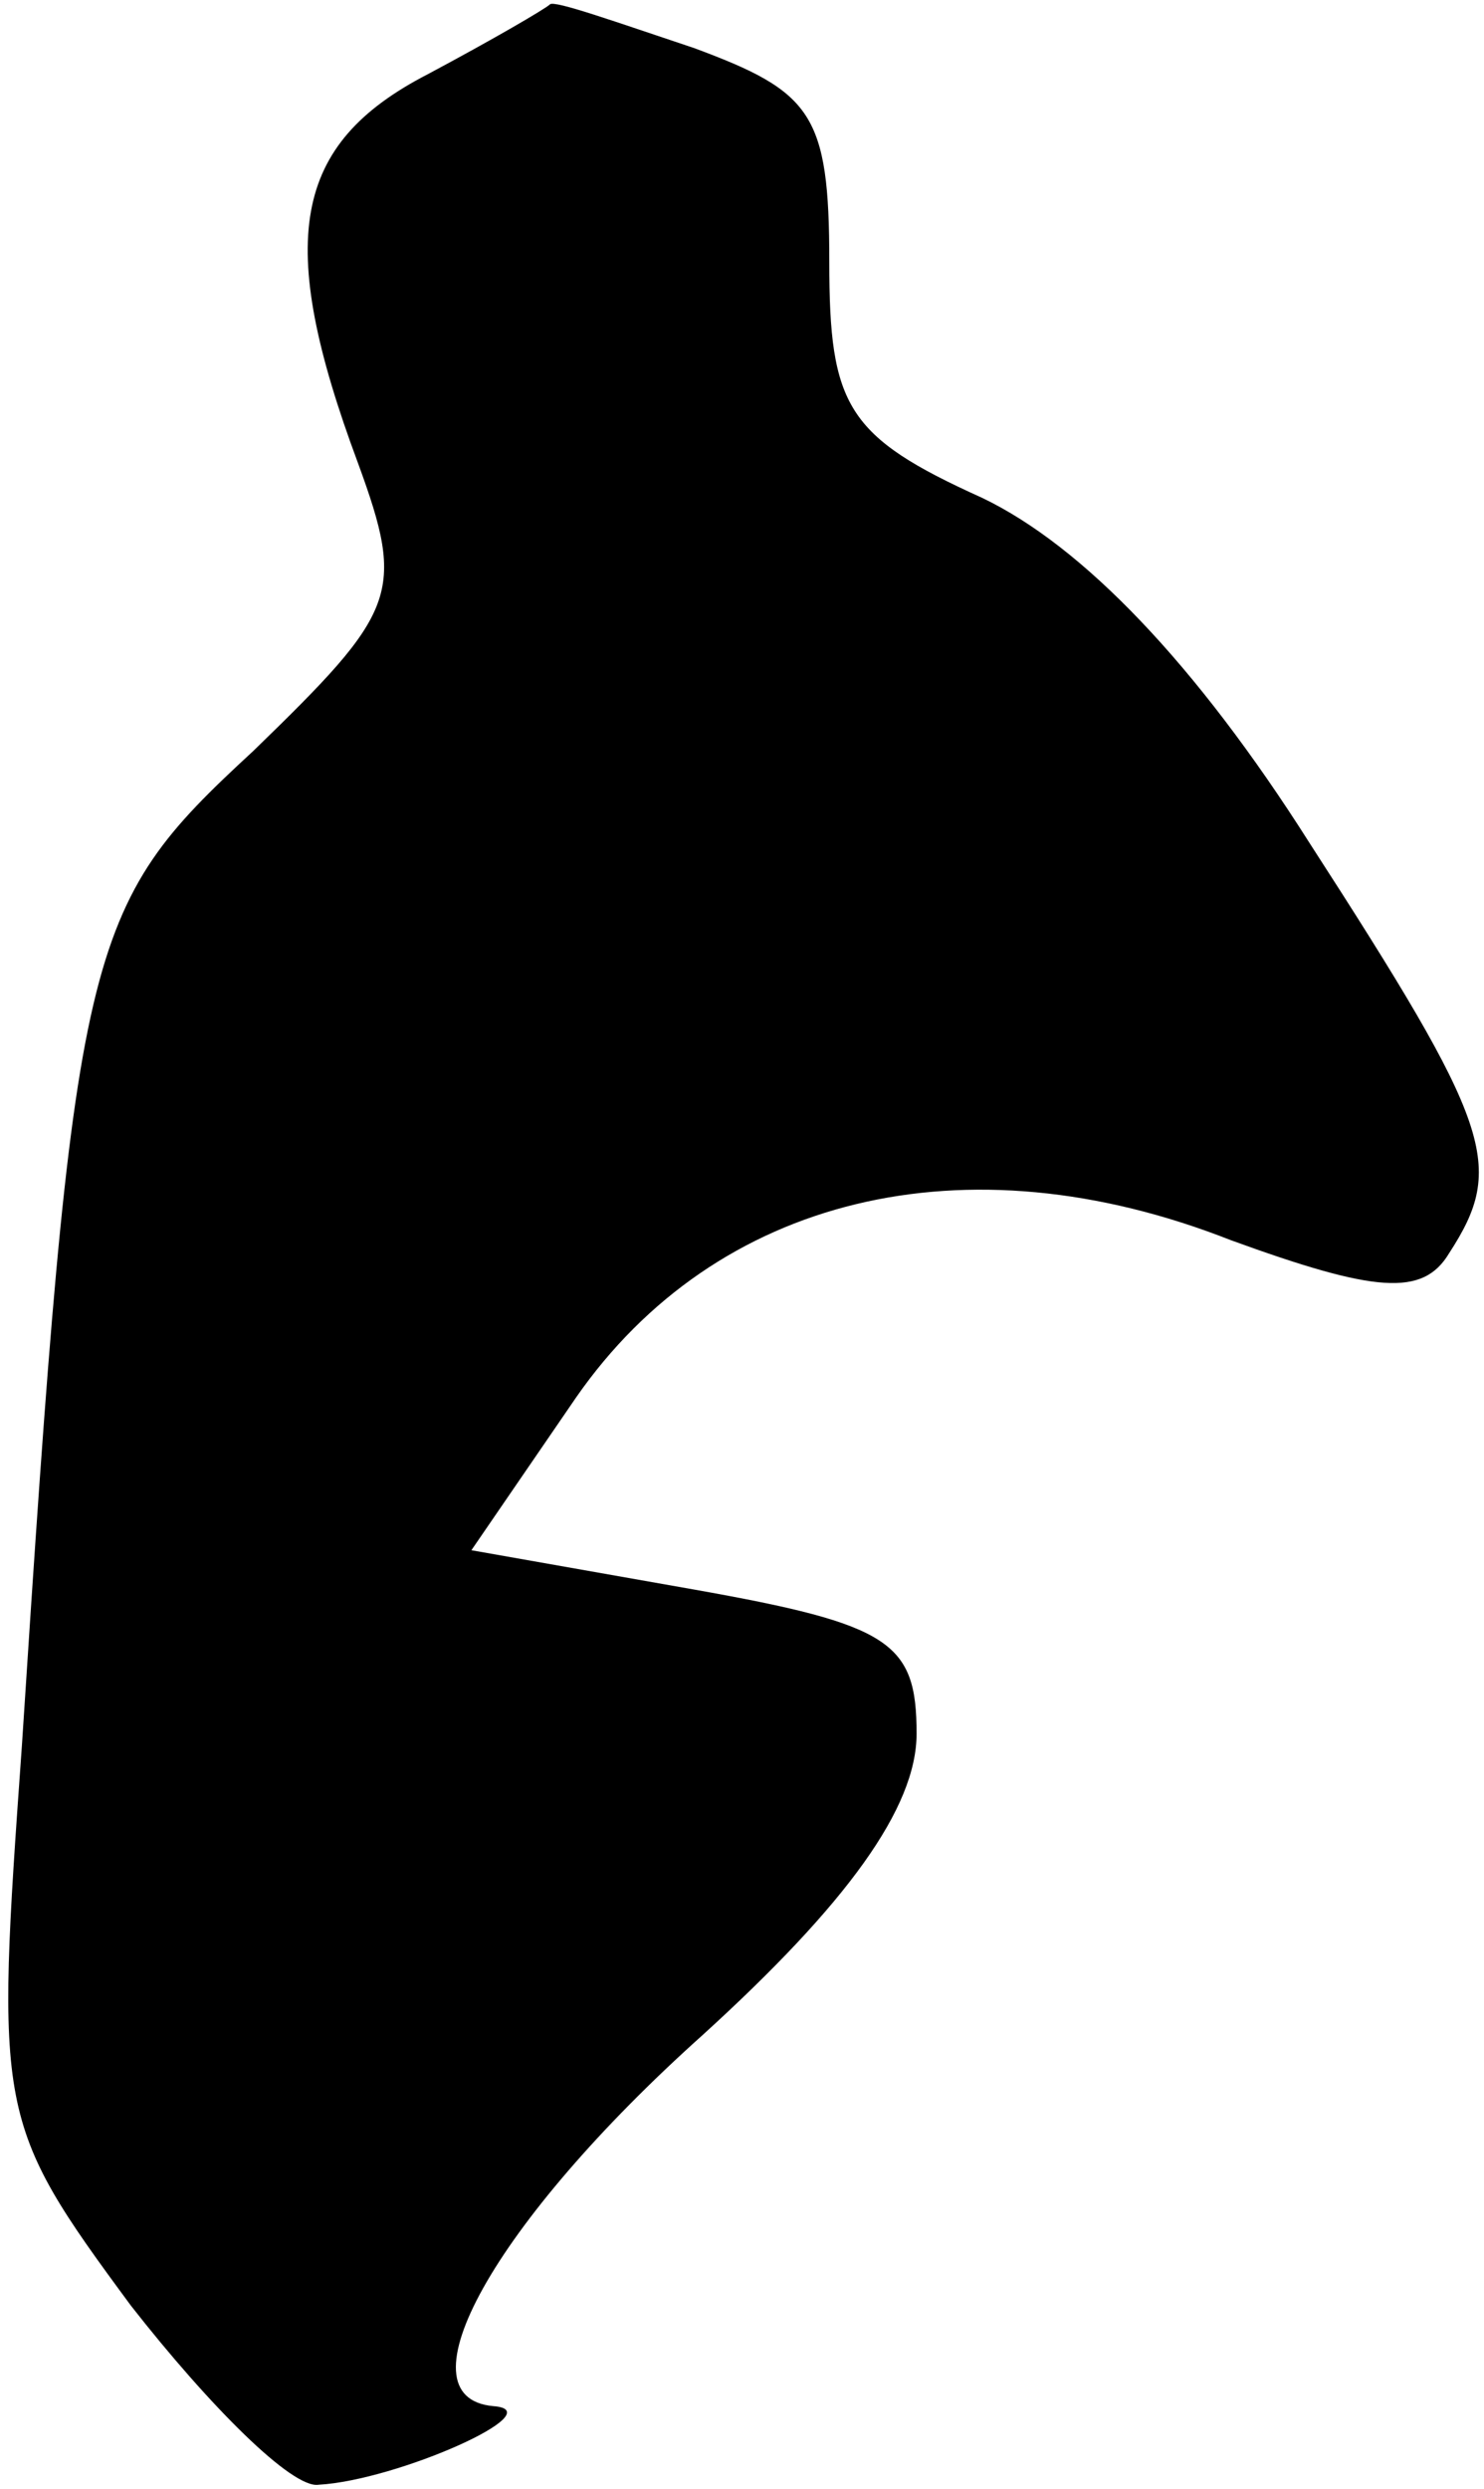 <?xml version="1.0" standalone="no"?>
<!DOCTYPE svg PUBLIC "-//W3C//DTD SVG 20010904//EN"
 "http://www.w3.org/TR/2001/REC-SVG-20010904/DTD/svg10.dtd">
<svg version="1.0" xmlns="http://www.w3.org/2000/svg"
 width="34pt" height="57pt" viewBox="0 0 34 57"
 preserveAspectRatio="xMidYMid meet">
<g transform="translate(0,57) scale(0.1,-0.1)"
fill="#000000" stroke="none">
<path fill="#000000" stroke="none" d="M98 553 c-31 -16 -35 -38 -16 -89 11
-30 9 -34 -24 -66 -39 -36 -41 -43 -53 -228 -6 -84 -6 -86 25 -128 18 -23 37
-42 43 -41 18 1 54 17 40 18 -22 2 0 42 48 85 33 30 49 52 49 69 0 21 -6 25
-51 33 l-51 9 24 35 c32 46 89 60 150 36 33 -12 44 -13 50 -3 13 20 10 29 -32
94 -26 41 -52 68 -75 79 -31 14 -35 21 -35 54 0 34 -4 39 -31 49 -18 6 -32 11
-33 10 -1 -1 -13 -8 -28 -16z"/>
</g>
</svg>

